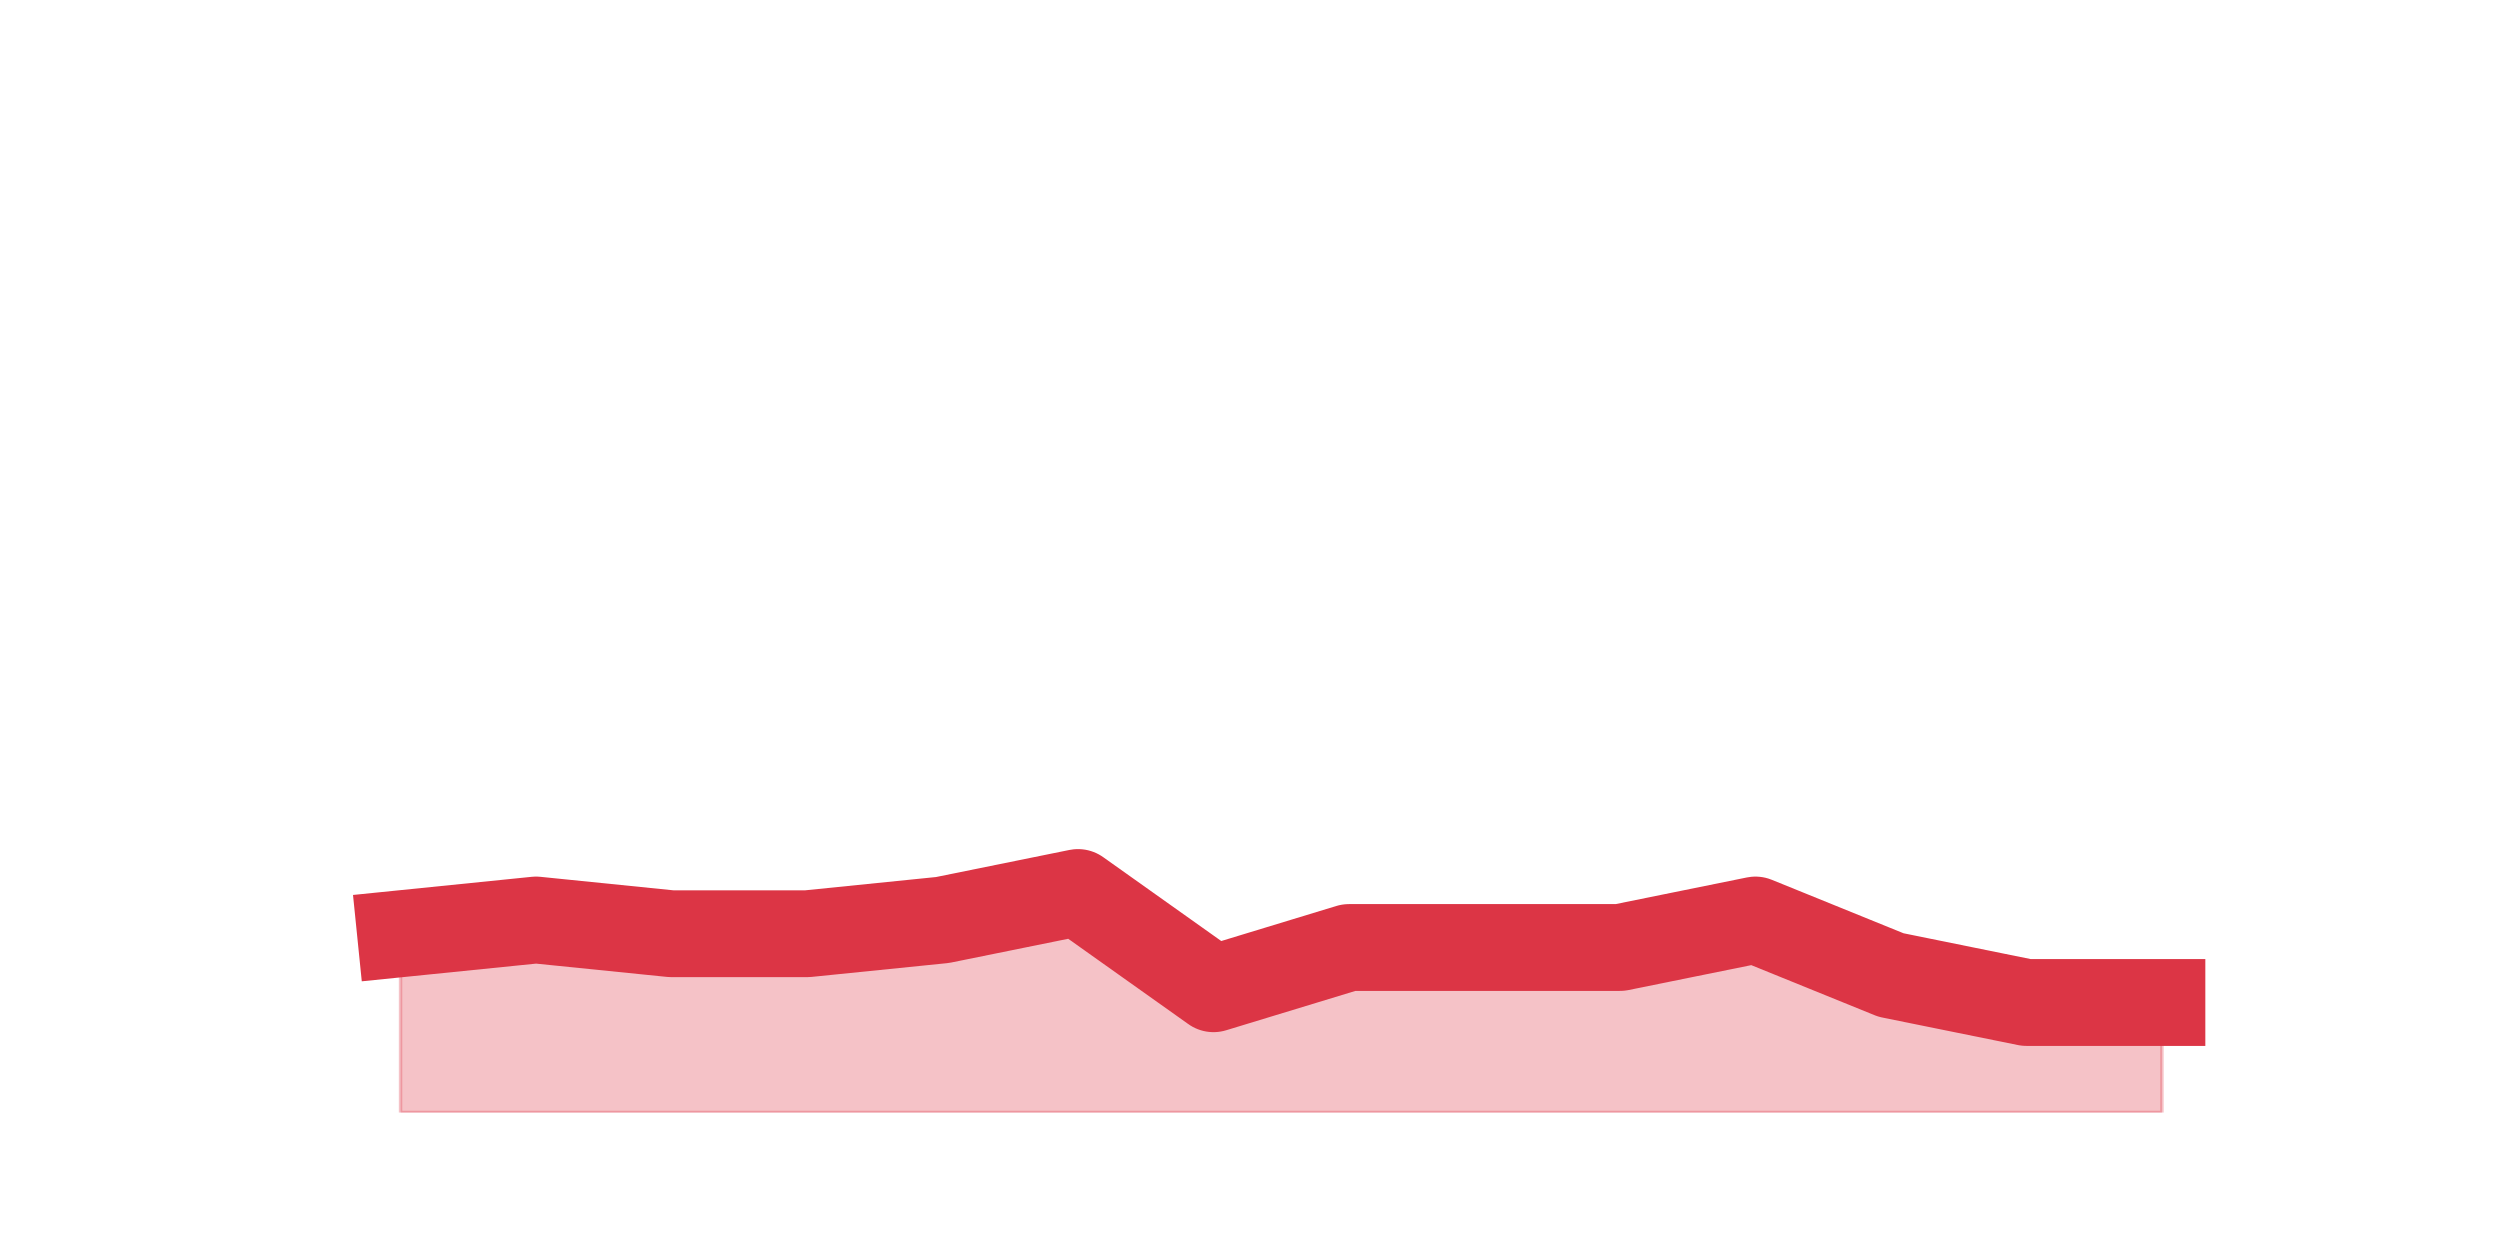 <?xml version="1.0" encoding="utf-8" standalone="no"?>
<!DOCTYPE svg PUBLIC "-//W3C//DTD SVG 1.1//EN"
  "http://www.w3.org/Graphics/SVG/1.1/DTD/svg11.dtd">
<svg height="360pt" version="1.1" viewBox="0 0 720 360" width="720pt" xmlns="http://www.w3.org/2000/svg" xmlns:xlink="http://www.w3.org/1999/xlink">
 <defs>
  <style type="text/css">*{stroke-linecap:butt;stroke-linejoin:round;}</style>
 </defs>
 <g id="figure_1">
  <g id="patch_1">
   <path d="M 0 360 
L 720 360 
L 720 0 
L 0 0 
z
" style="fill:none;"/>
  </g>
  <g id="axes_1">
   <g id="matplotlib.axis_1"/>
   <g id="matplotlib.axis_2"/>
   <g id="PolyCollection_1">
    <defs>
     <path d="M 115.364 -91.08 
L 115.364 -39.6 
L 154.385 -39.6 
L 193.406 -39.6 
L 232.427 -39.6 
L 271.448 -39.6 
L 310.469 -39.6 
L 349.49 -39.6 
L 388.51 -39.6 
L 427.531 -39.6 
L 466.552 -39.6 
L 505.573 -39.6 
L 544.594 -39.6 
L 583.615 -39.6 
L 622.636 -39.6 
L 622.636 -71.28 
L 622.636 -71.28 
L 583.615 -71.28 
L 544.594 -79.2 
L 505.573 -95.04 
L 466.552 -87.12 
L 427.531 -87.12 
L 388.51 -87.12 
L 349.49 -75.24 
L 310.469 -102.96 
L 271.448 -95.04 
L 232.427 -91.08 
L 193.406 -91.08 
L 154.385 -95.04 
L 115.364 -91.08 
z
" id="m057eb1f35c" style="stroke:#dc3545;stroke-opacity:0.3;"/>
    </defs>
    <g clip-path="url(#p46911cee04)">
     <use style="fill:#dc3545;fill-opacity:0.3;stroke:#dc3545;stroke-opacity:0.3;" x="0" xlink:href="#m057eb1f35c" y="360"/>
    </g>
   </g>
   <g id="line2d_1">
    <path clip-path="url(#p46911cee04)" d="M 115.364 268.92 
L 154.385 264.96 
L 193.406 268.92 
L 232.427 268.92 
L 271.448 264.96 
L 310.469 257.04 
L 349.49 284.76 
L 388.51 272.88 
L 427.531 272.88 
L 466.552 272.88 
L 505.573 264.96 
L 544.594 280.8 
L 583.615 288.72 
L 622.636 288.72 
" style="fill:none;stroke:#dc3545;stroke-linecap:square;stroke-width:25;"/>
   </g>
  </g>
 </g>
 <defs>
  <clipPath id="p46911cee04">
   <rect height="277.2" width="558" x="90" y="43.2"/>
  </clipPath>
 </defs>
</svg>

